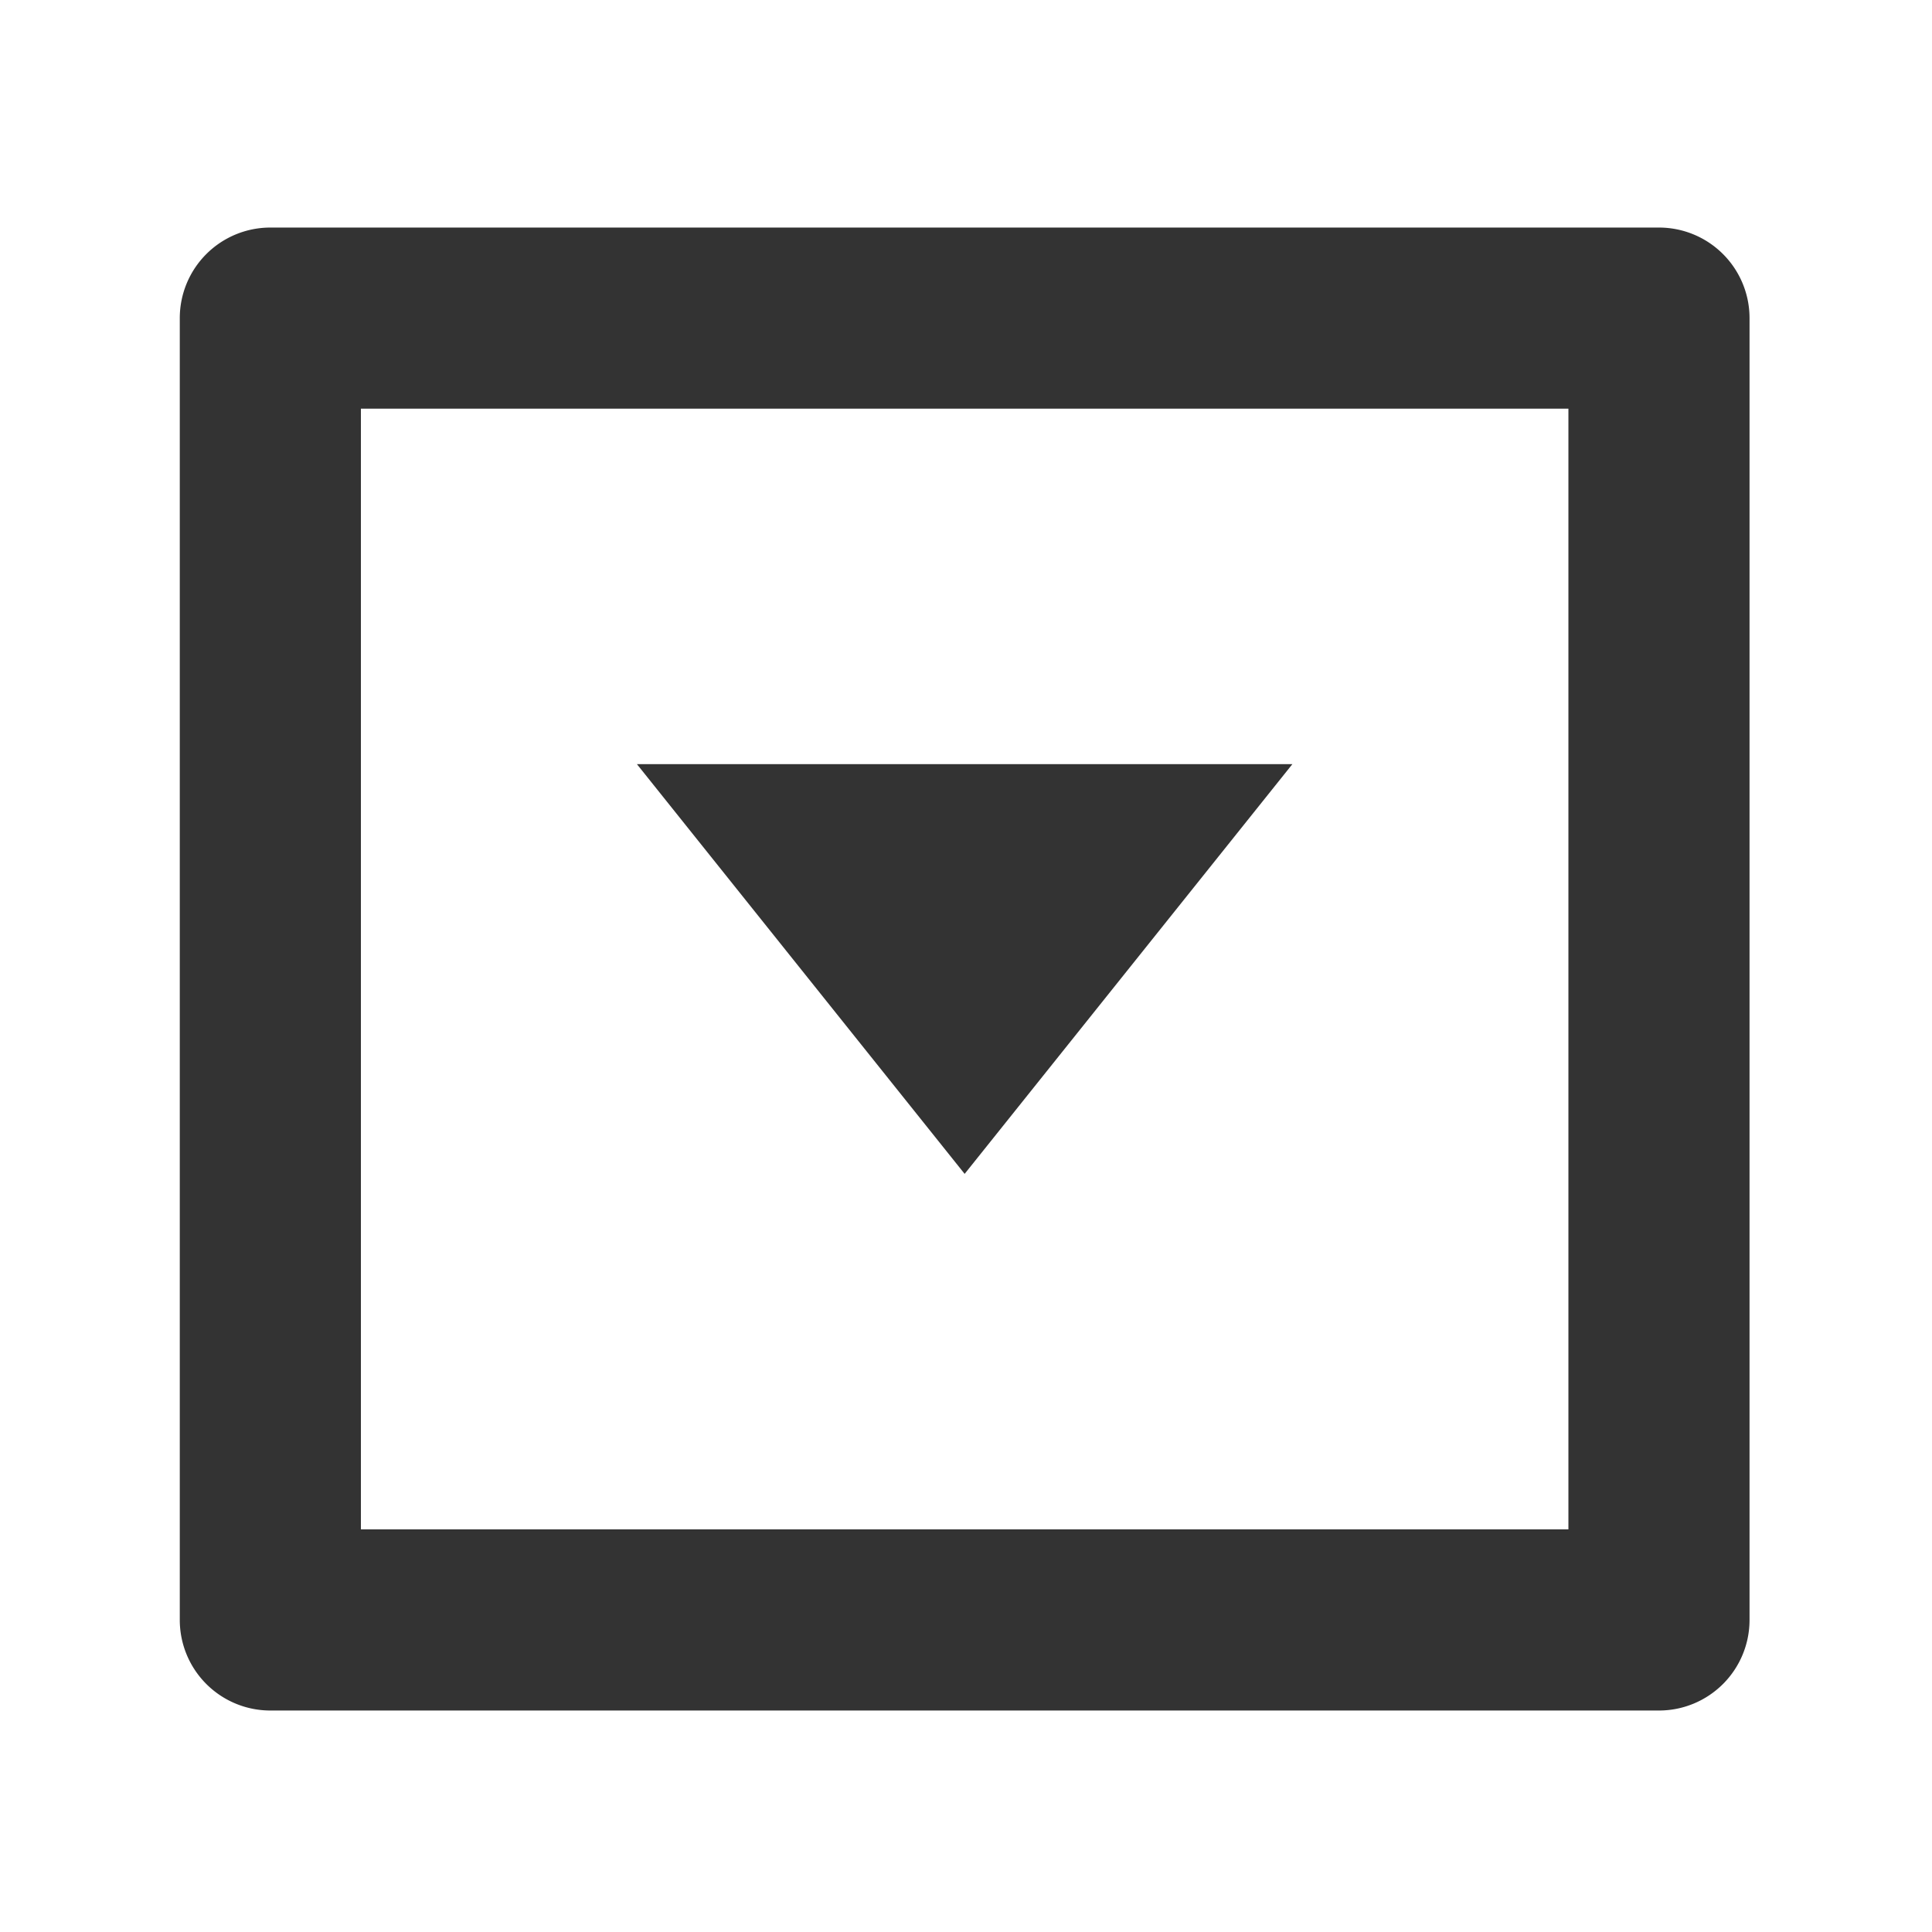 <?xml version="1.0" standalone="no"?><!DOCTYPE svg PUBLIC "-//W3C//DTD SVG 1.1//EN" "http://www.w3.org/Graphics/SVG/1.1/DTD/svg11.dtd"><svg class="icon" width="48px" height="48.00px" viewBox="0 0 1024 1024" version="1.1" xmlns="http://www.w3.org/2000/svg"><path fill="#333333" d="M879.29 906.61h-736a48 48 0 0 1-48-48v-690a48 48 0 0 1 48-48h736a48 48 0 0 1 48 48v690a48 48 0 0 1-48 48z m-688-96h640v-594h-640z"  /><path fill="#333333" d="M685 405H337.57l173.71 217.18z m0 0"  /></svg>
